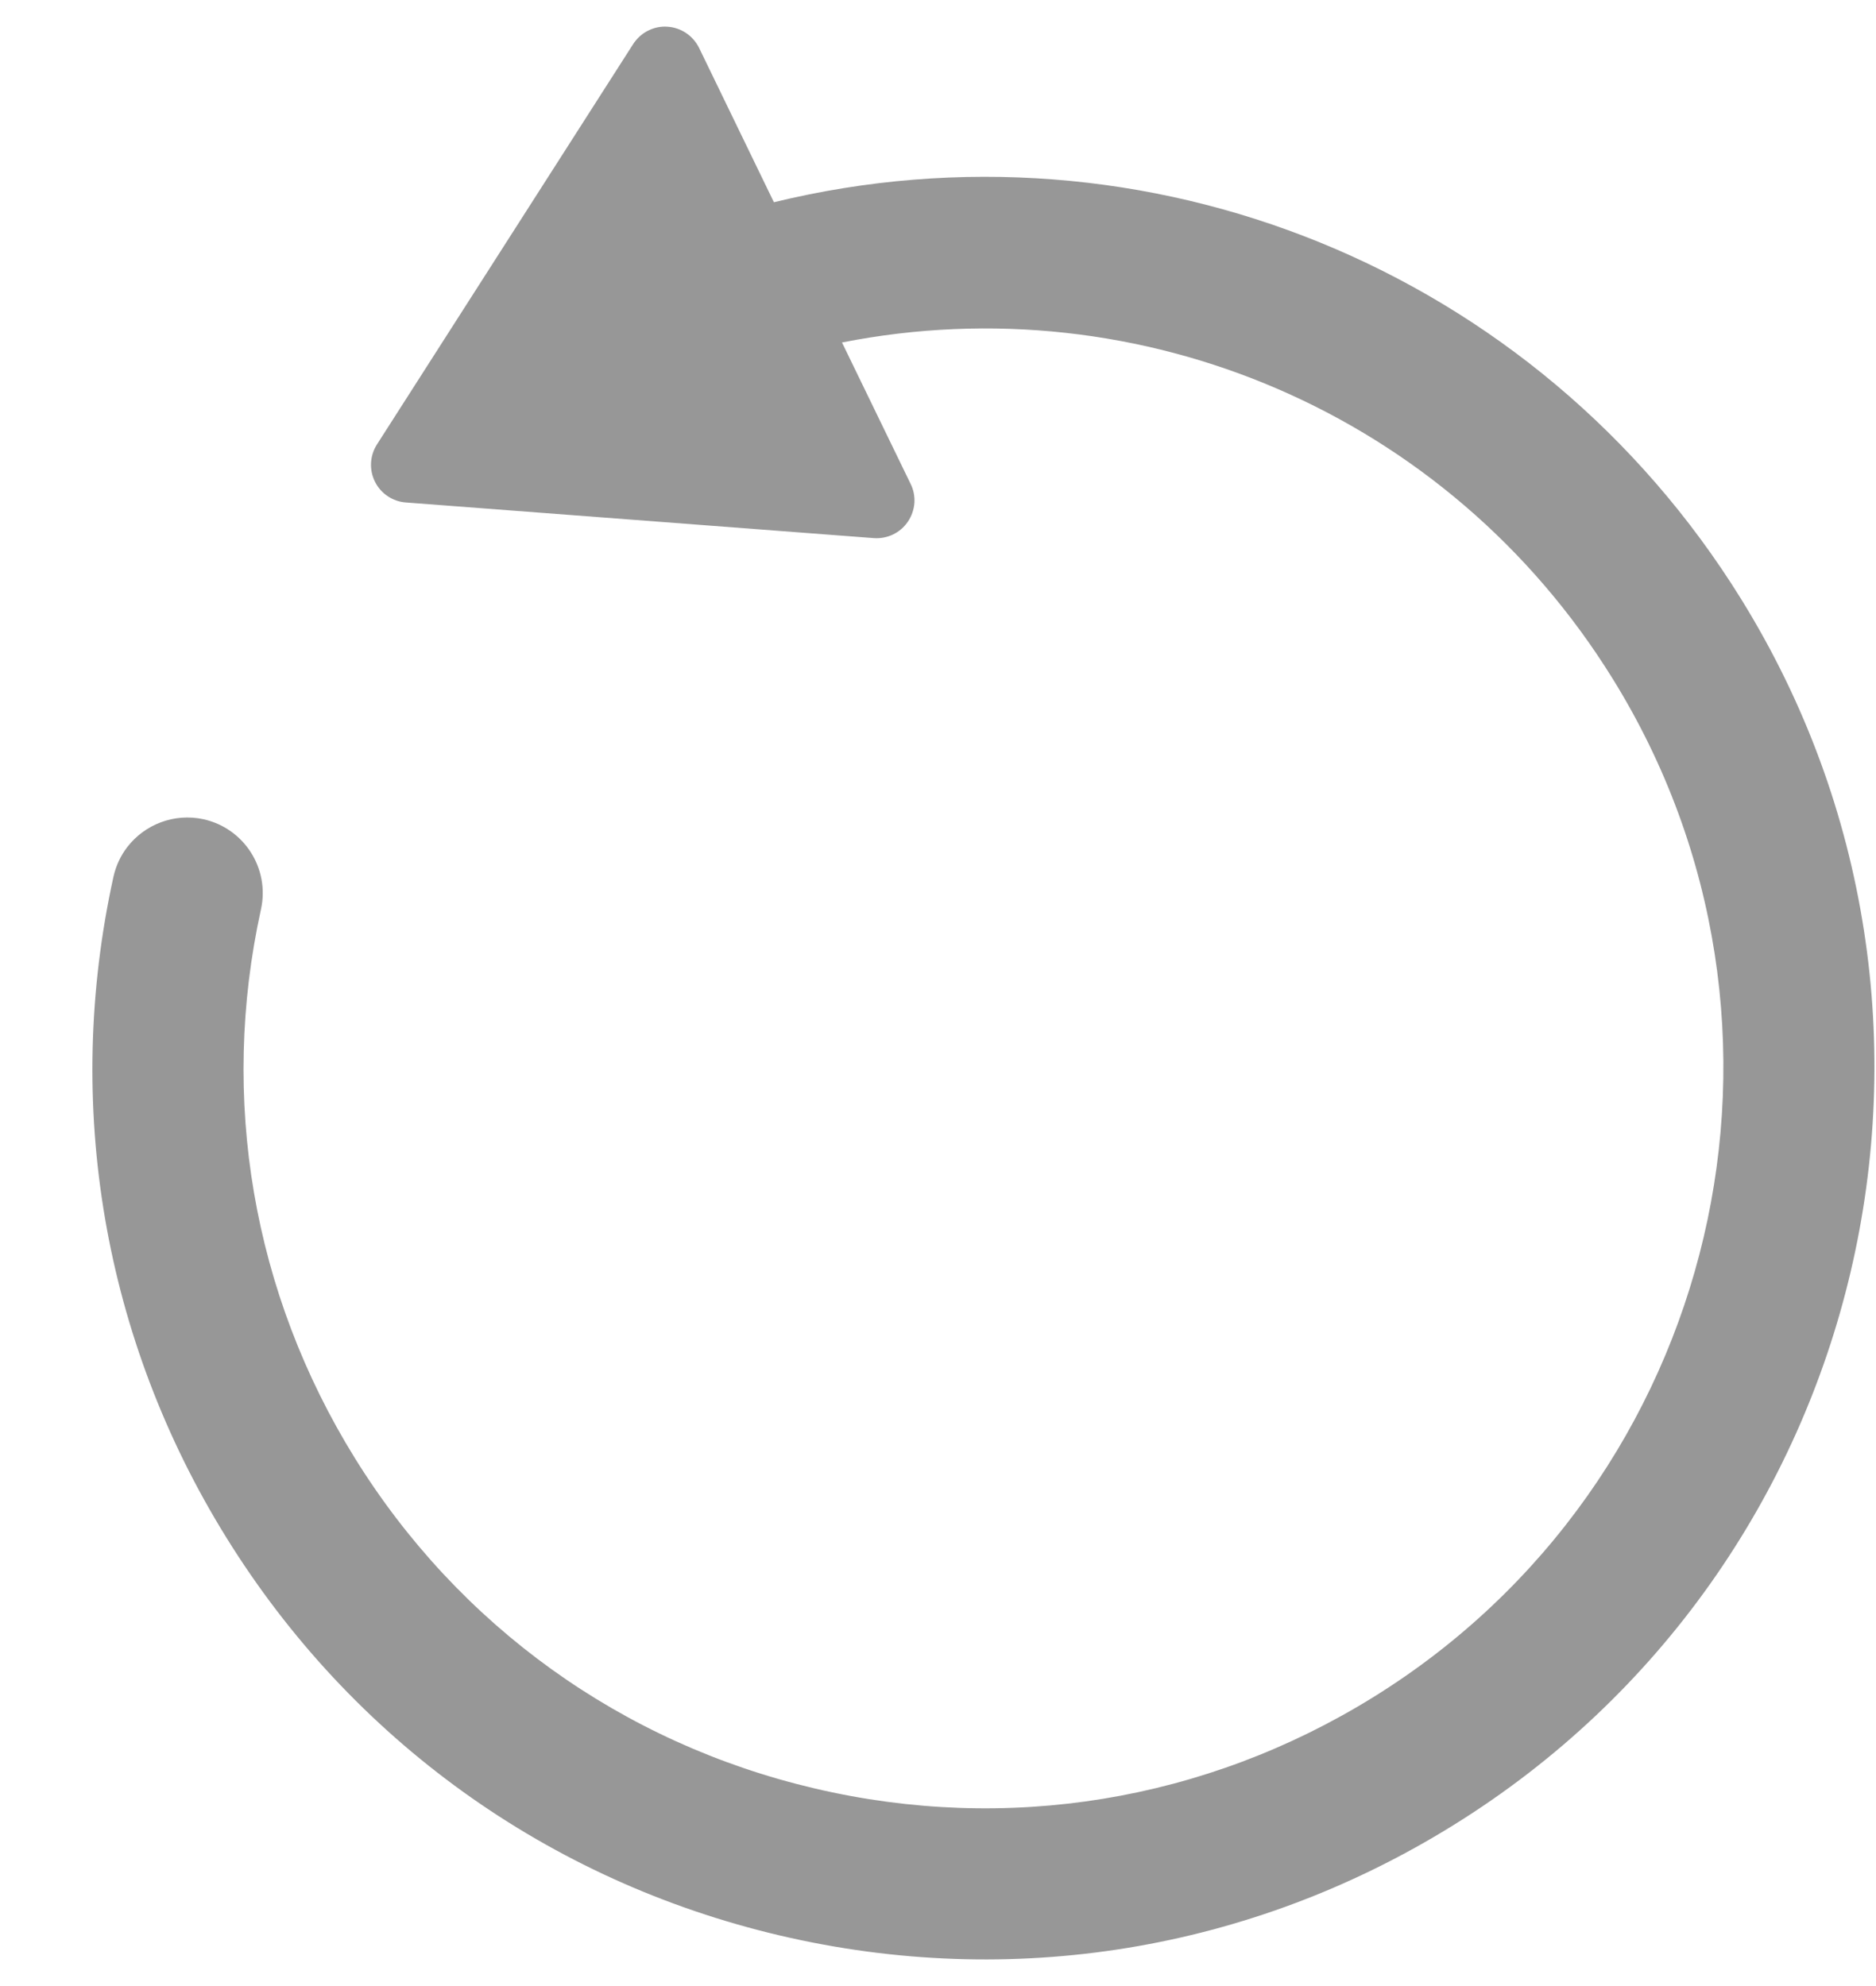 <svg width="17" height="18" viewBox="0 0 17 18" fill="none" xmlns="http://www.w3.org/2000/svg">
<path d="M7.068 17.542C9.168 18.035 11.334 17.681 13.167 16.544C16.951 14.199 18.122 9.213 15.777 5.428C13.92 2.432 10.386 1.01 7.013 1.833L6.335 0.434C6.28 0.323 6.17 0.249 6.047 0.242C5.991 0.238 5.935 0.249 5.885 0.272C5.834 0.295 5.79 0.33 5.756 0.374C5.749 0.382 5.744 0.39 5.738 0.399L3.416 4.028C3.351 4.13 3.344 4.258 3.398 4.366C3.424 4.419 3.464 4.464 3.513 4.497C3.562 4.53 3.619 4.55 3.678 4.554L7.918 4.877C8.04 4.886 8.158 4.83 8.227 4.728C8.261 4.678 8.281 4.62 8.286 4.56C8.29 4.5 8.279 4.44 8.252 4.386L7.63 3.104C10.339 2.569 13.125 3.748 14.613 6.15C16.561 9.292 15.588 13.433 12.446 15.381C10.924 16.325 9.125 16.619 7.382 16.209C5.638 15.8 4.158 14.736 3.215 13.214C2.29 11.721 1.988 9.955 2.365 8.241C2.446 7.872 2.213 7.507 1.844 7.425C1.577 7.367 1.312 7.473 1.155 7.675C1.093 7.755 1.05 7.848 1.028 7.947C0.574 10.011 0.937 12.138 2.051 13.935C3.187 15.768 4.969 17.049 7.068 17.542L7.068 17.542Z" fill="#979797"/>
</svg>
